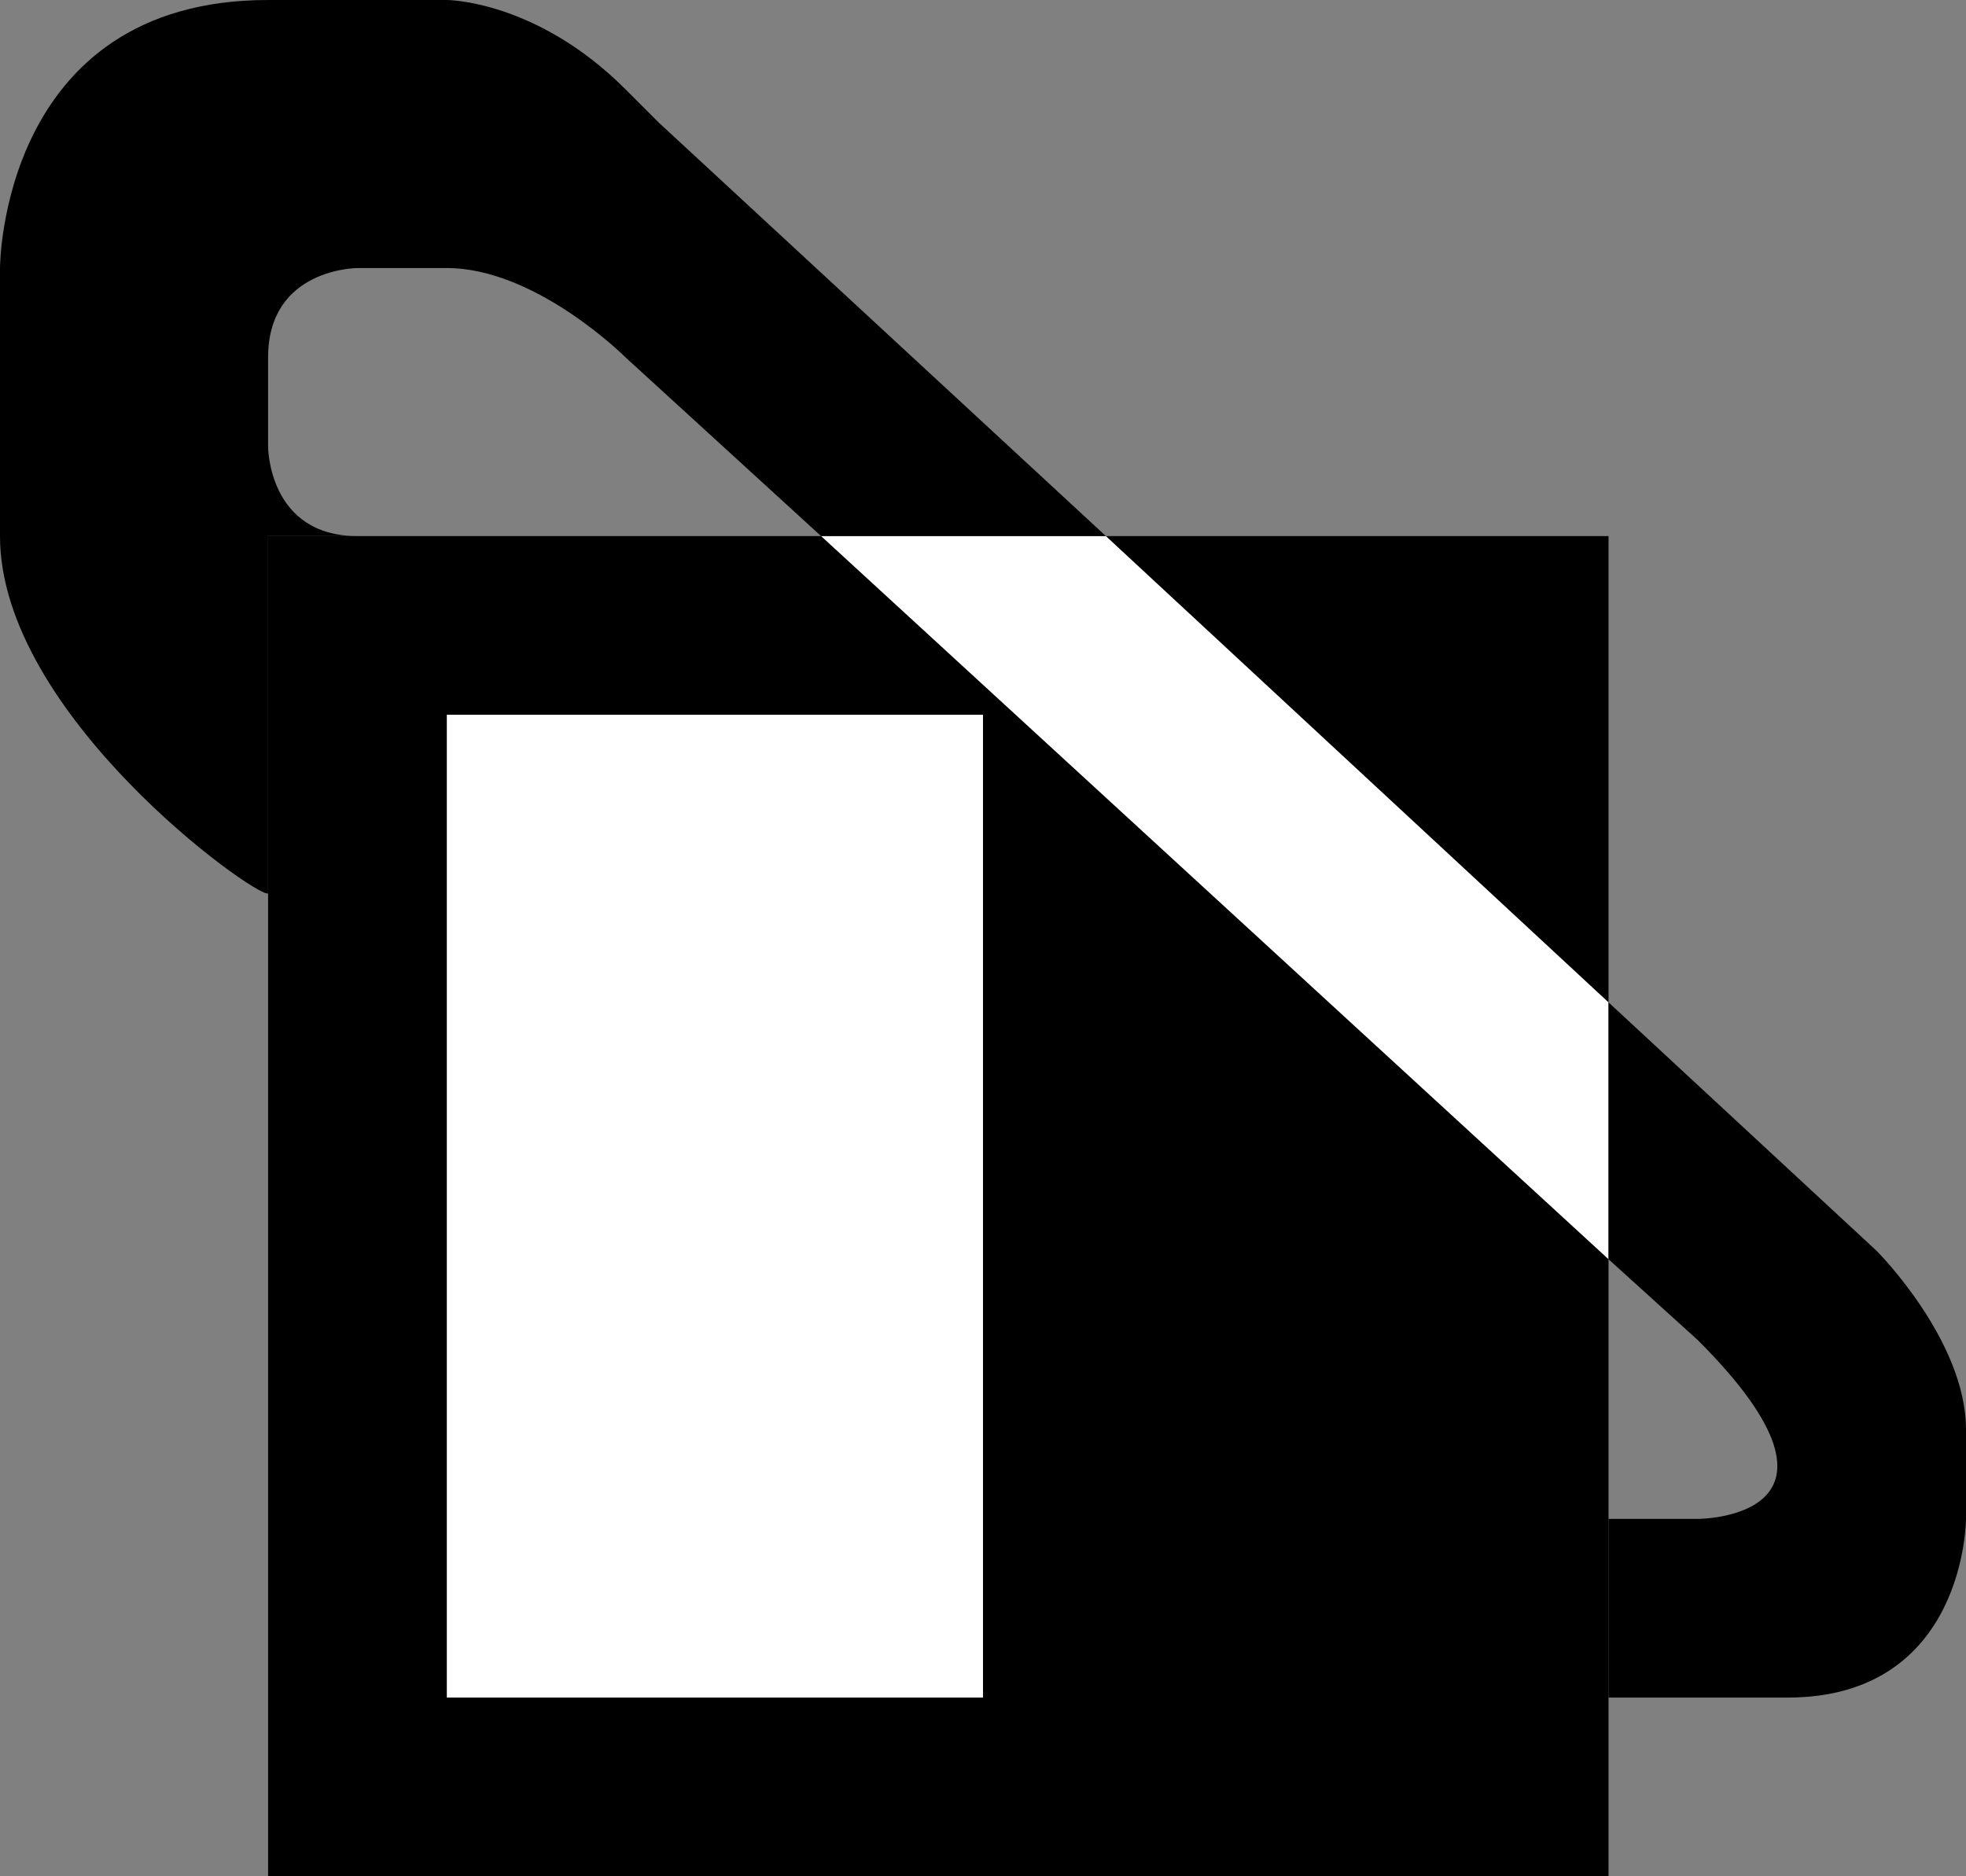 <svg xmlns="http://www.w3.org/2000/svg" width="22" height="21" version="1.0"><rect width="100%" height="100%" fill="#808080" stroke="none"/><path d="M3 6h15v15H3z"/><path d="M9.188 6L18 14.094v-2.875L12.375 6H9.187zM5 8v11h6V8H5z" fill="#fff"/><path d="M3 0C0 0 0 3 0 3v3c0 2 2.856 4.043 3 4V6h1C3 6 3 5 3 5V4c0-1 1-1 1-1h1c1 0 2 1 2 1l2.188 2h3.187l-5-4.625L7 1C6 0 5 0 5 0H3zM18 11.219v2.875L19 15c2 2 0 2 0 2h-1v2h2c2 0 2-2 2-2v-1c0-1-1-2-1-2l-3-2.781z"/></svg>
